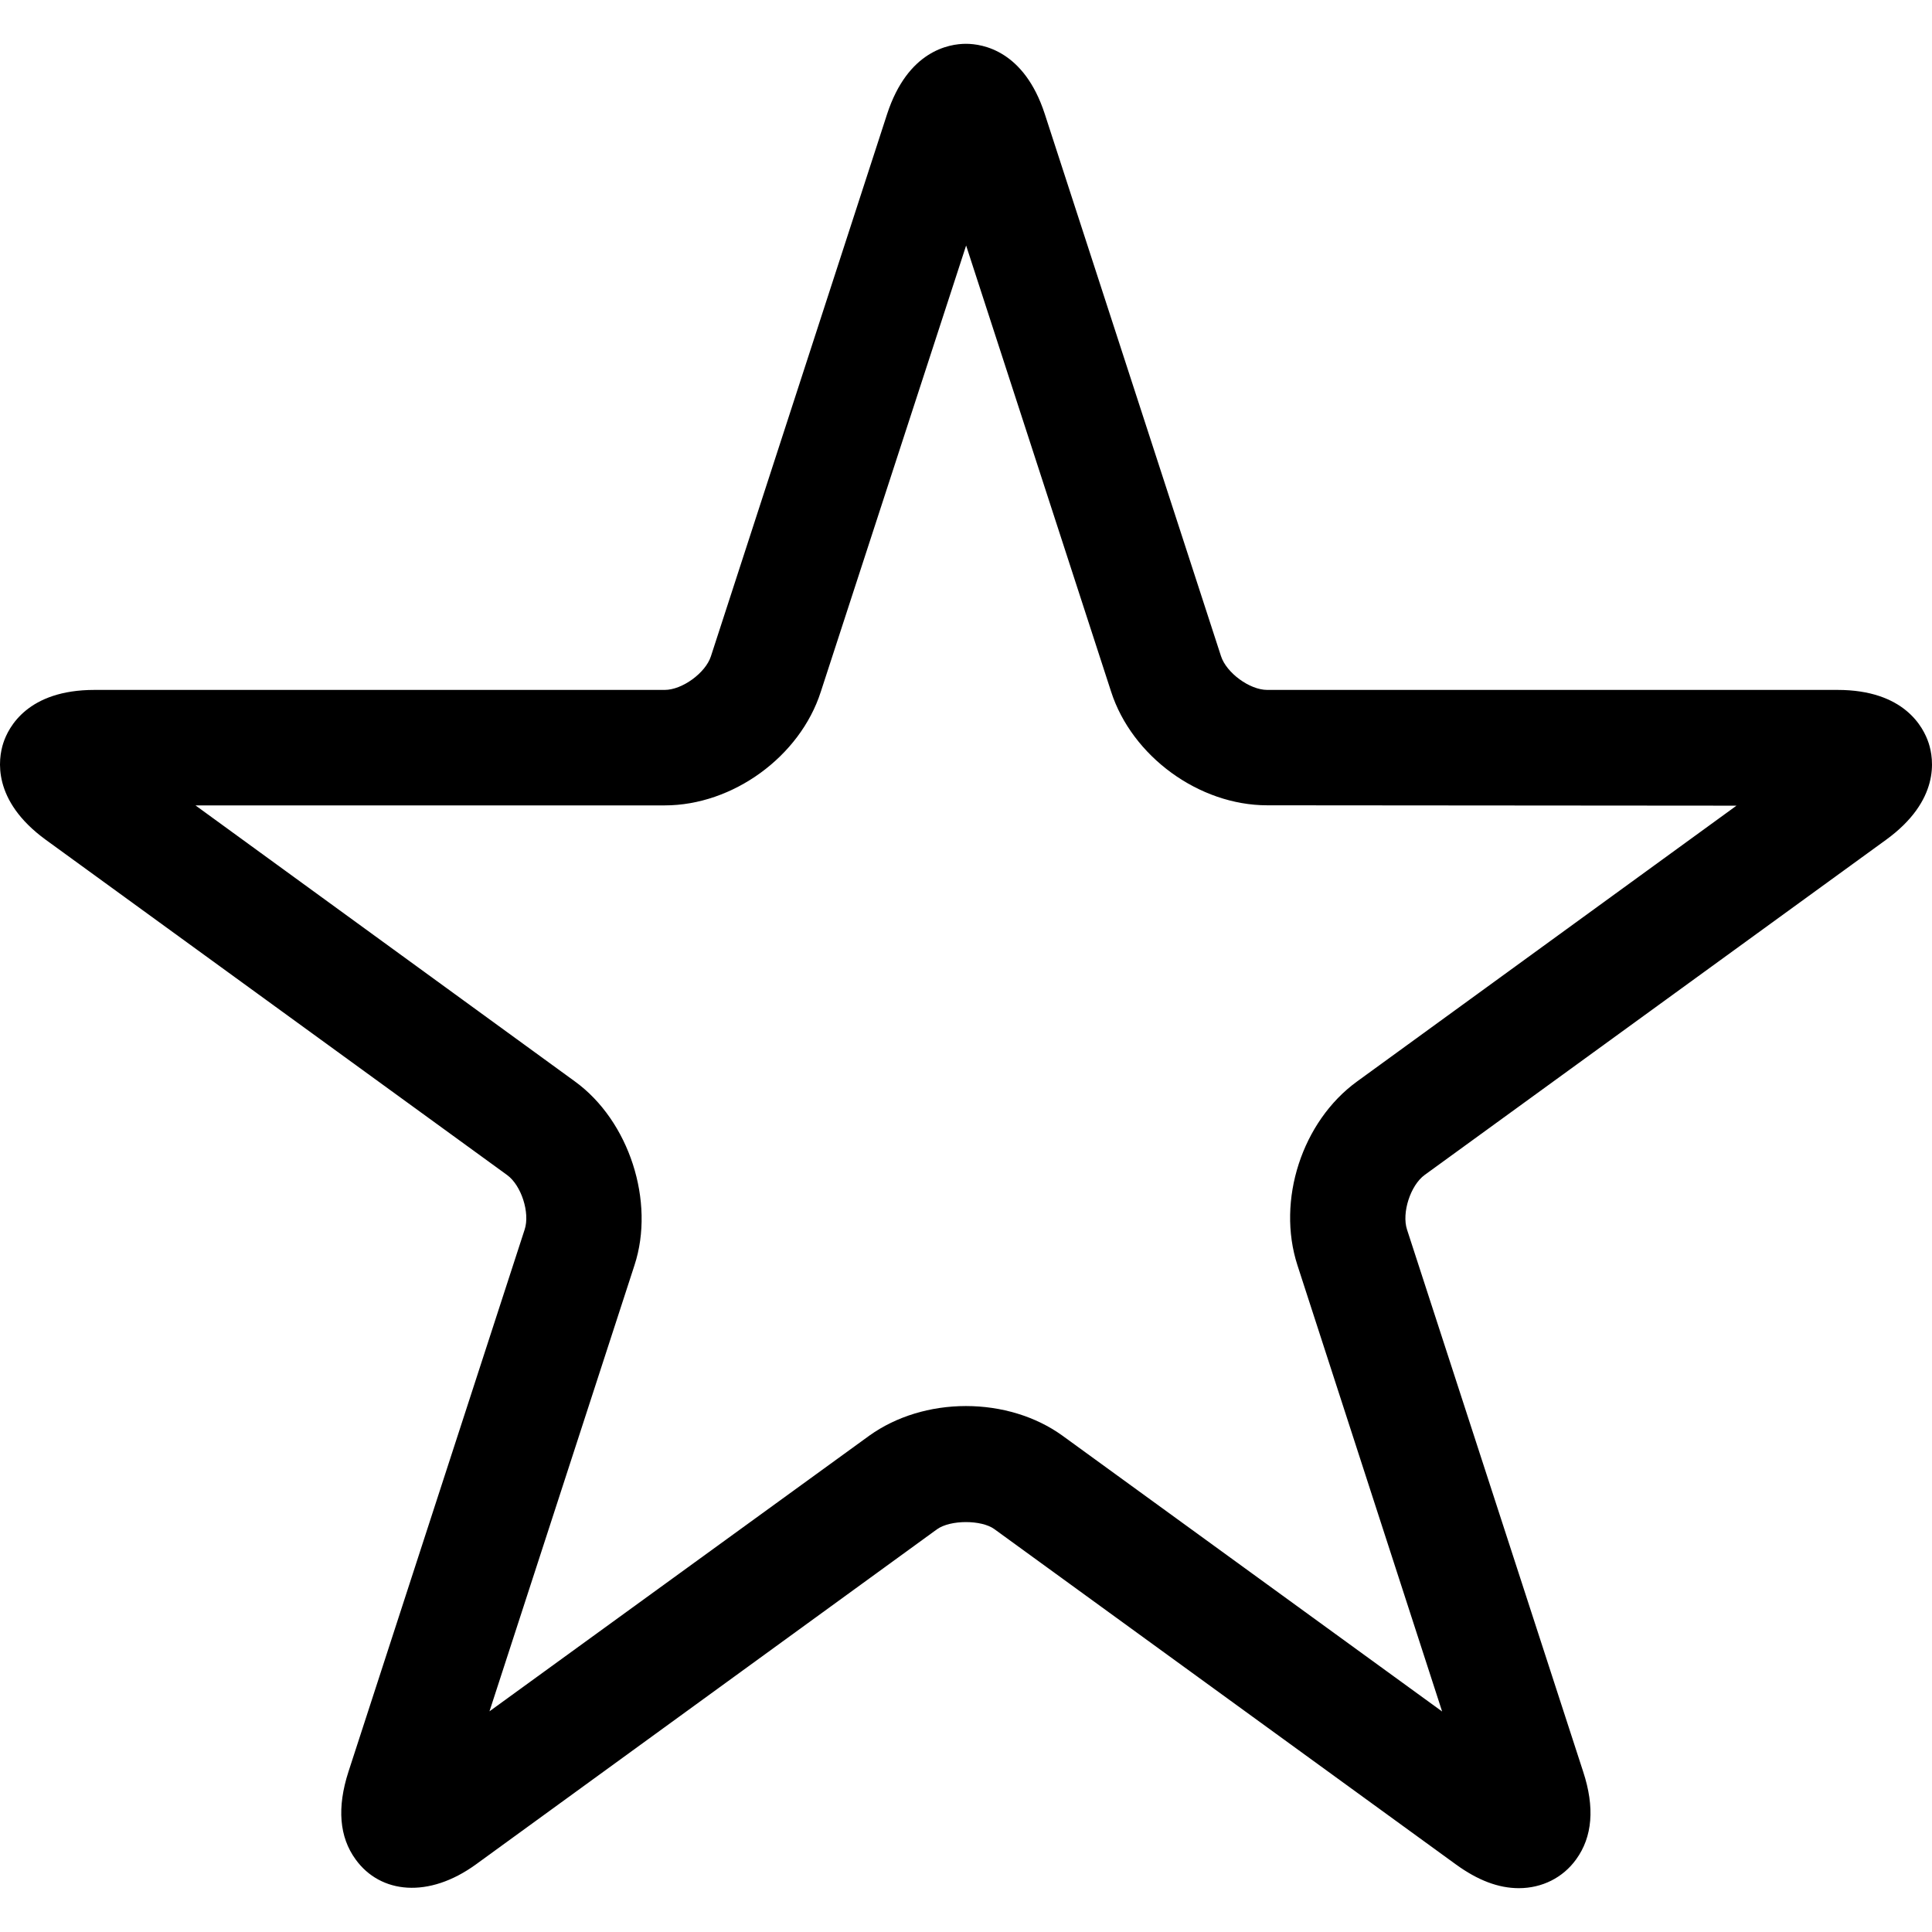 <?xml version="1.0" encoding="iso-8859-1"?>
<!-- Generator: Adobe Illustrator 16.0.0, SVG Export Plug-In . SVG Version: 6.00 Build 0)  -->
<!DOCTYPE svg PUBLIC "-//W3C//DTD SVG 1.1//EN" "http://www.w3.org/Graphics/SVG/1.1/DTD/svg11.dtd">
<svg version="1.1" id="Capa_1" xmlns="http://www.w3.org/2000/svg" xmlns:xlink="http://www.w3.org/1999/xlink" x="0px" y="0px"
	 width="612.002px" height="612.002px" viewBox="0 0 612.002 612.002" style="enable-background:new 0 0 612.002 612.002;"
	 xml:space="preserve">
<g>
	<path d="M610.951,235.412c-1.655-5.08-7.78-16.867-28.886-16.867H401.406c-5.545,0-12.919-5.4-14.632-10.712L330.948,36.086
		c-6.532-20.031-19.625-22.208-24.967-22.208s-18.405,2.177-24.966,22.237L225.188,207.92c-1.713,5.255-9.086,10.625-14.631,10.625
		H29.927c-21.105,0-27.231,11.757-28.886,16.838c-1.625,5.051-3.629,18.173,13.441,30.627l146.141,106.195
		c4.5,3.251,7.316,11.961,5.574,17.273l-55.826,171.775c-3.658,11.322-2.903,20.67,2.293,27.782
		c7.867,10.858,23.138,12.426,38.118,1.539l146.024-106.137c4.239-3.049,14.109-3.02,18.174-0.059l146.17,106.195
		c6.997,5.08,13.528,7.548,19.974,7.548c7.345,0,13.964-3.31,18.145-9.115c5.196-7.142,5.951-16.49,2.235-27.783l-55.798-171.718
		c-1.741-5.312,1.104-14.051,5.574-17.302L597.422,266.04C614.58,253.586,612.605,240.464,610.951,235.412z M429.856,342.595
		c-17.419,12.657-25.519,37.652-18.87,58.178l45.84,141.38l-120.362-87.44c-8.36-6.01-19.189-9.319-30.482-9.319
		s-22.121,3.31-30.569,9.348l-120.362,87.354l45.928-141.294c6.618-20.176-1.685-45.781-18.87-58.235L61.918,255.125h148.639
		c21.599,0,42.85-15.474,49.439-35.969L306.04,77.774l45.927,141.323c6.619,20.525,27.869,35.998,49.439,35.998l148.667,0.116
		L429.856,342.595z"/>
</g>
<g>
</g>
<g>
</g>
<g>
</g>
<g>
</g>
<g>
</g>
<g>
</g>
<g>
</g>
<g>
</g>
<g>
</g>
<g>
</g>
<g>
</g>
<g>
</g>
<g>
</g>
<g>
</g>
<g>
</g>
</svg>
